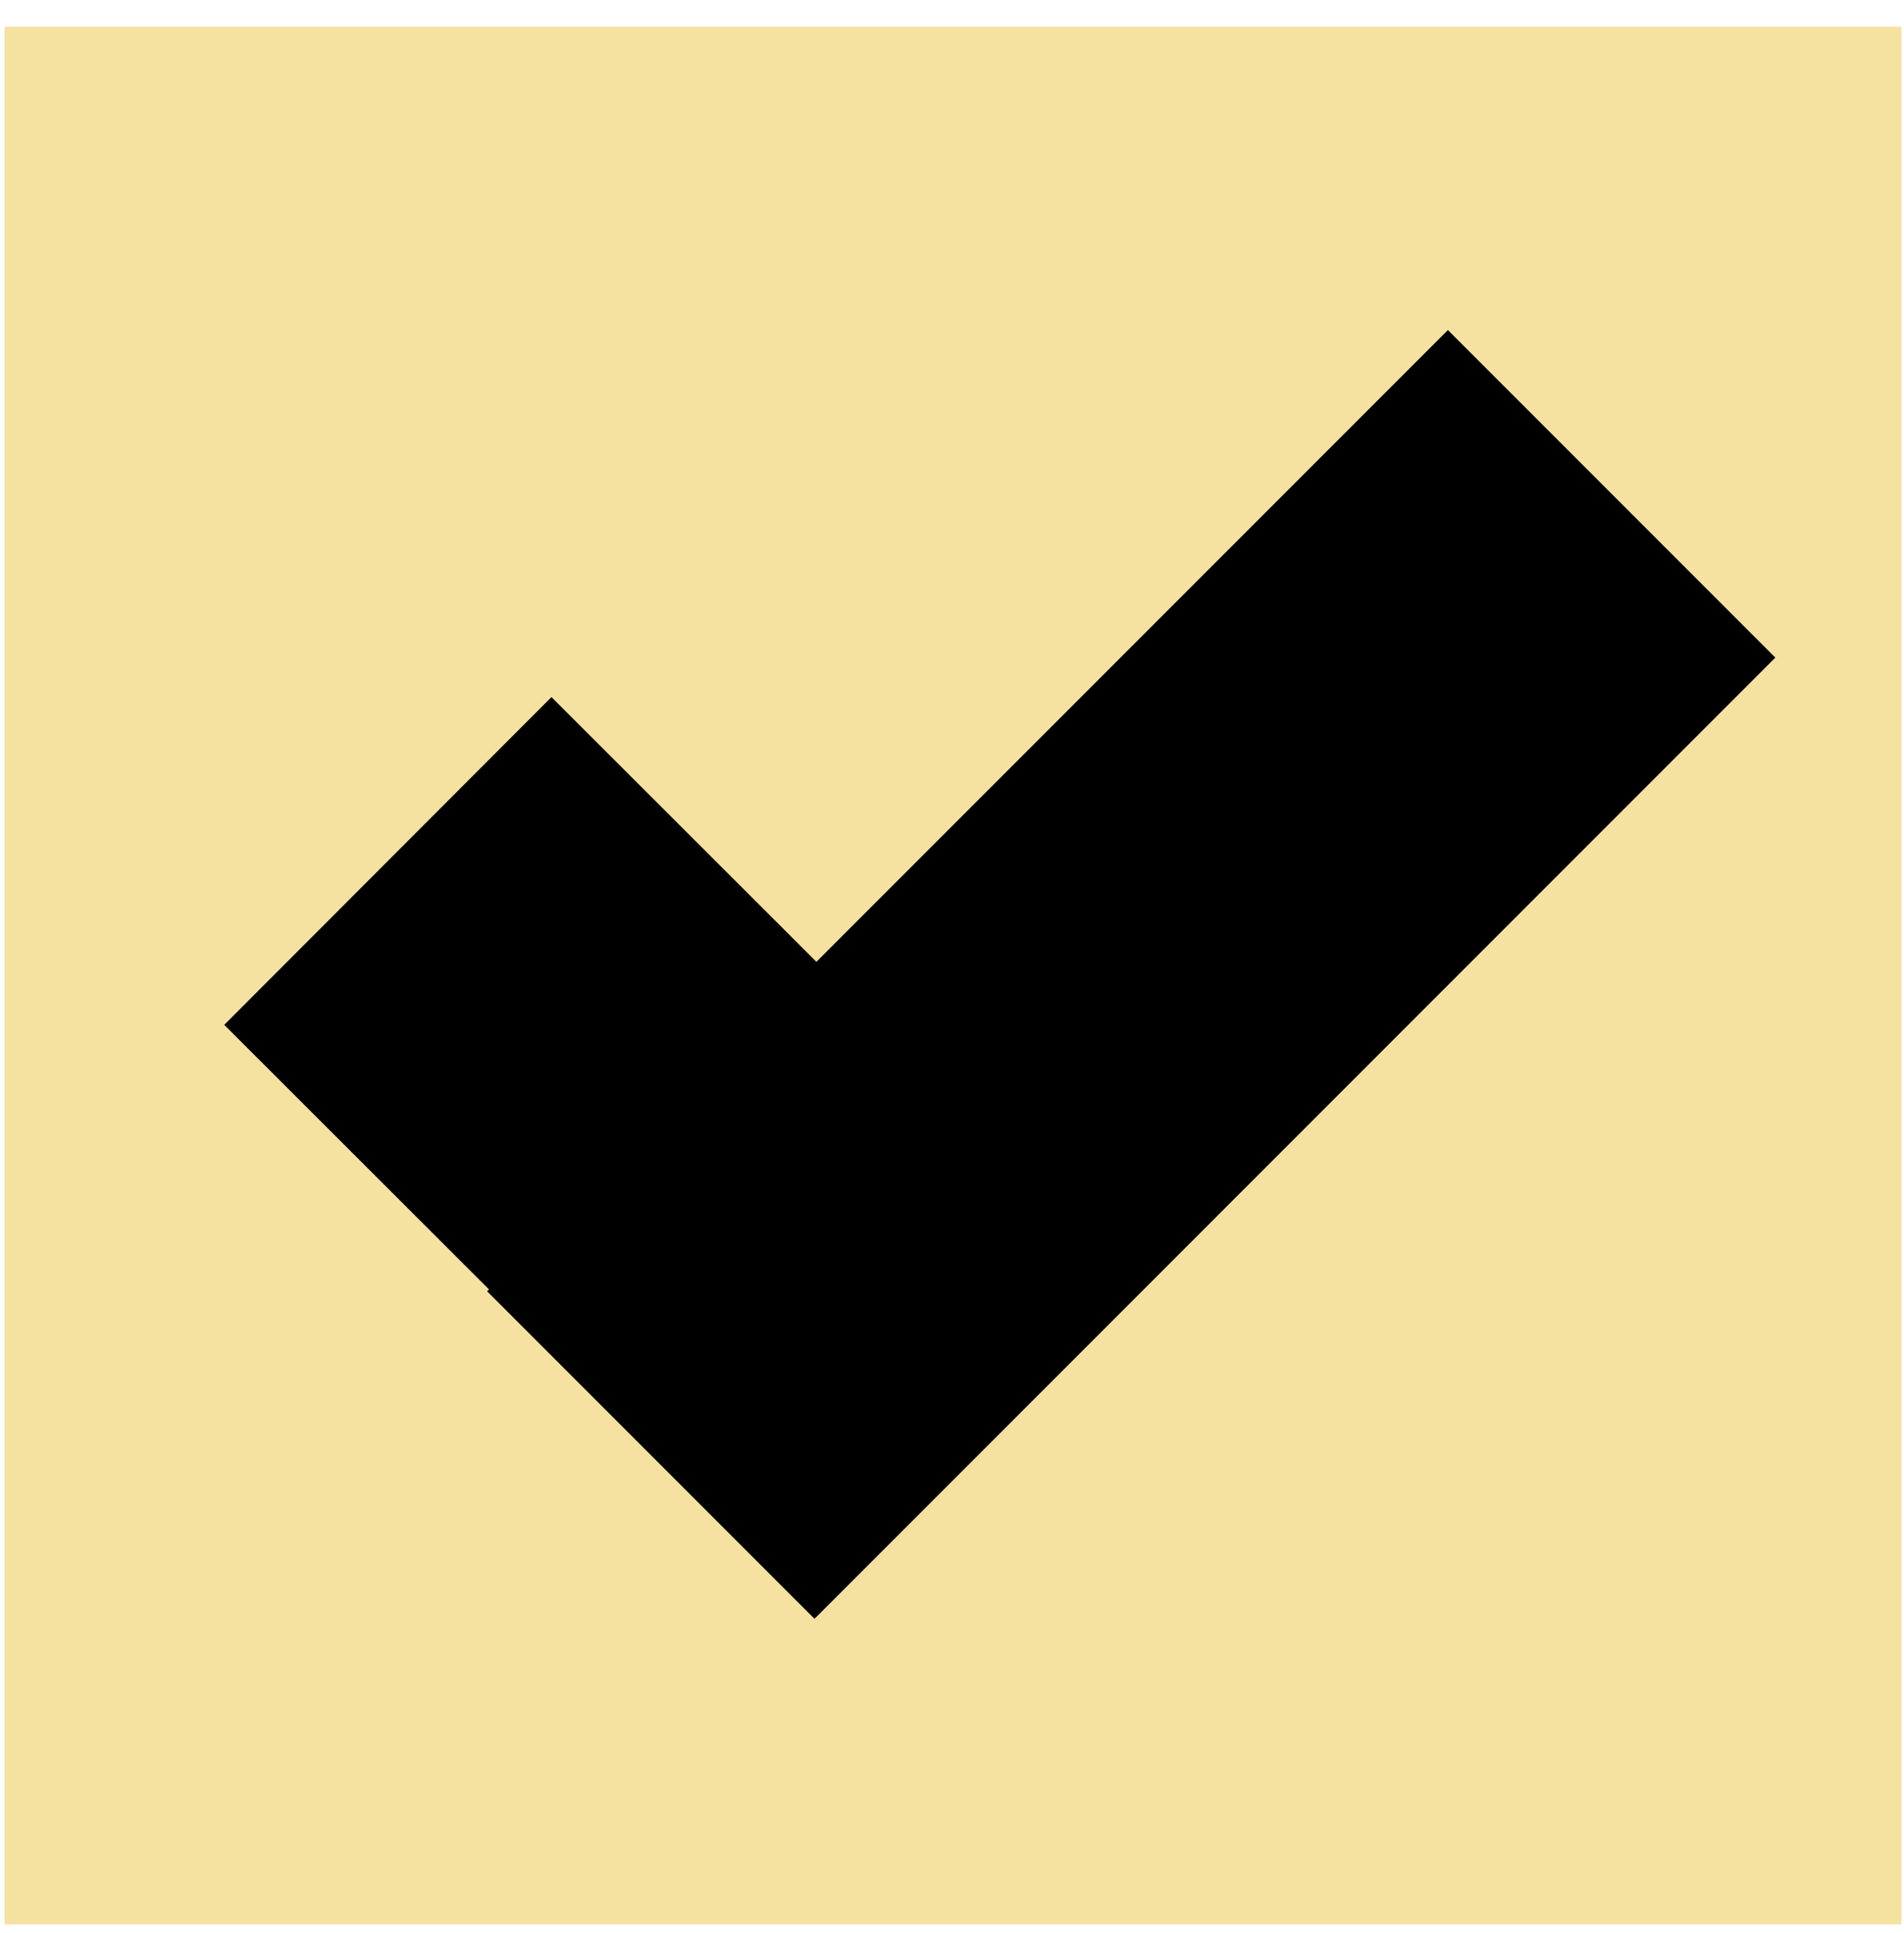 <svg width="67" height="68" viewBox="0 0 67 68" fill="none" xmlns="http://www.w3.org/2000/svg">
<rect x="0.16" y="0.942" width="66.748" height="66.748" fill="#F5E2A0"/>
<path d="M56.711 17.37L22.901 51.18" stroke="black" stroke-width="16.294"/>
<path d="M24.077 40.7L13.648 30.284" stroke="black" stroke-width="16.294"/>
</svg>
